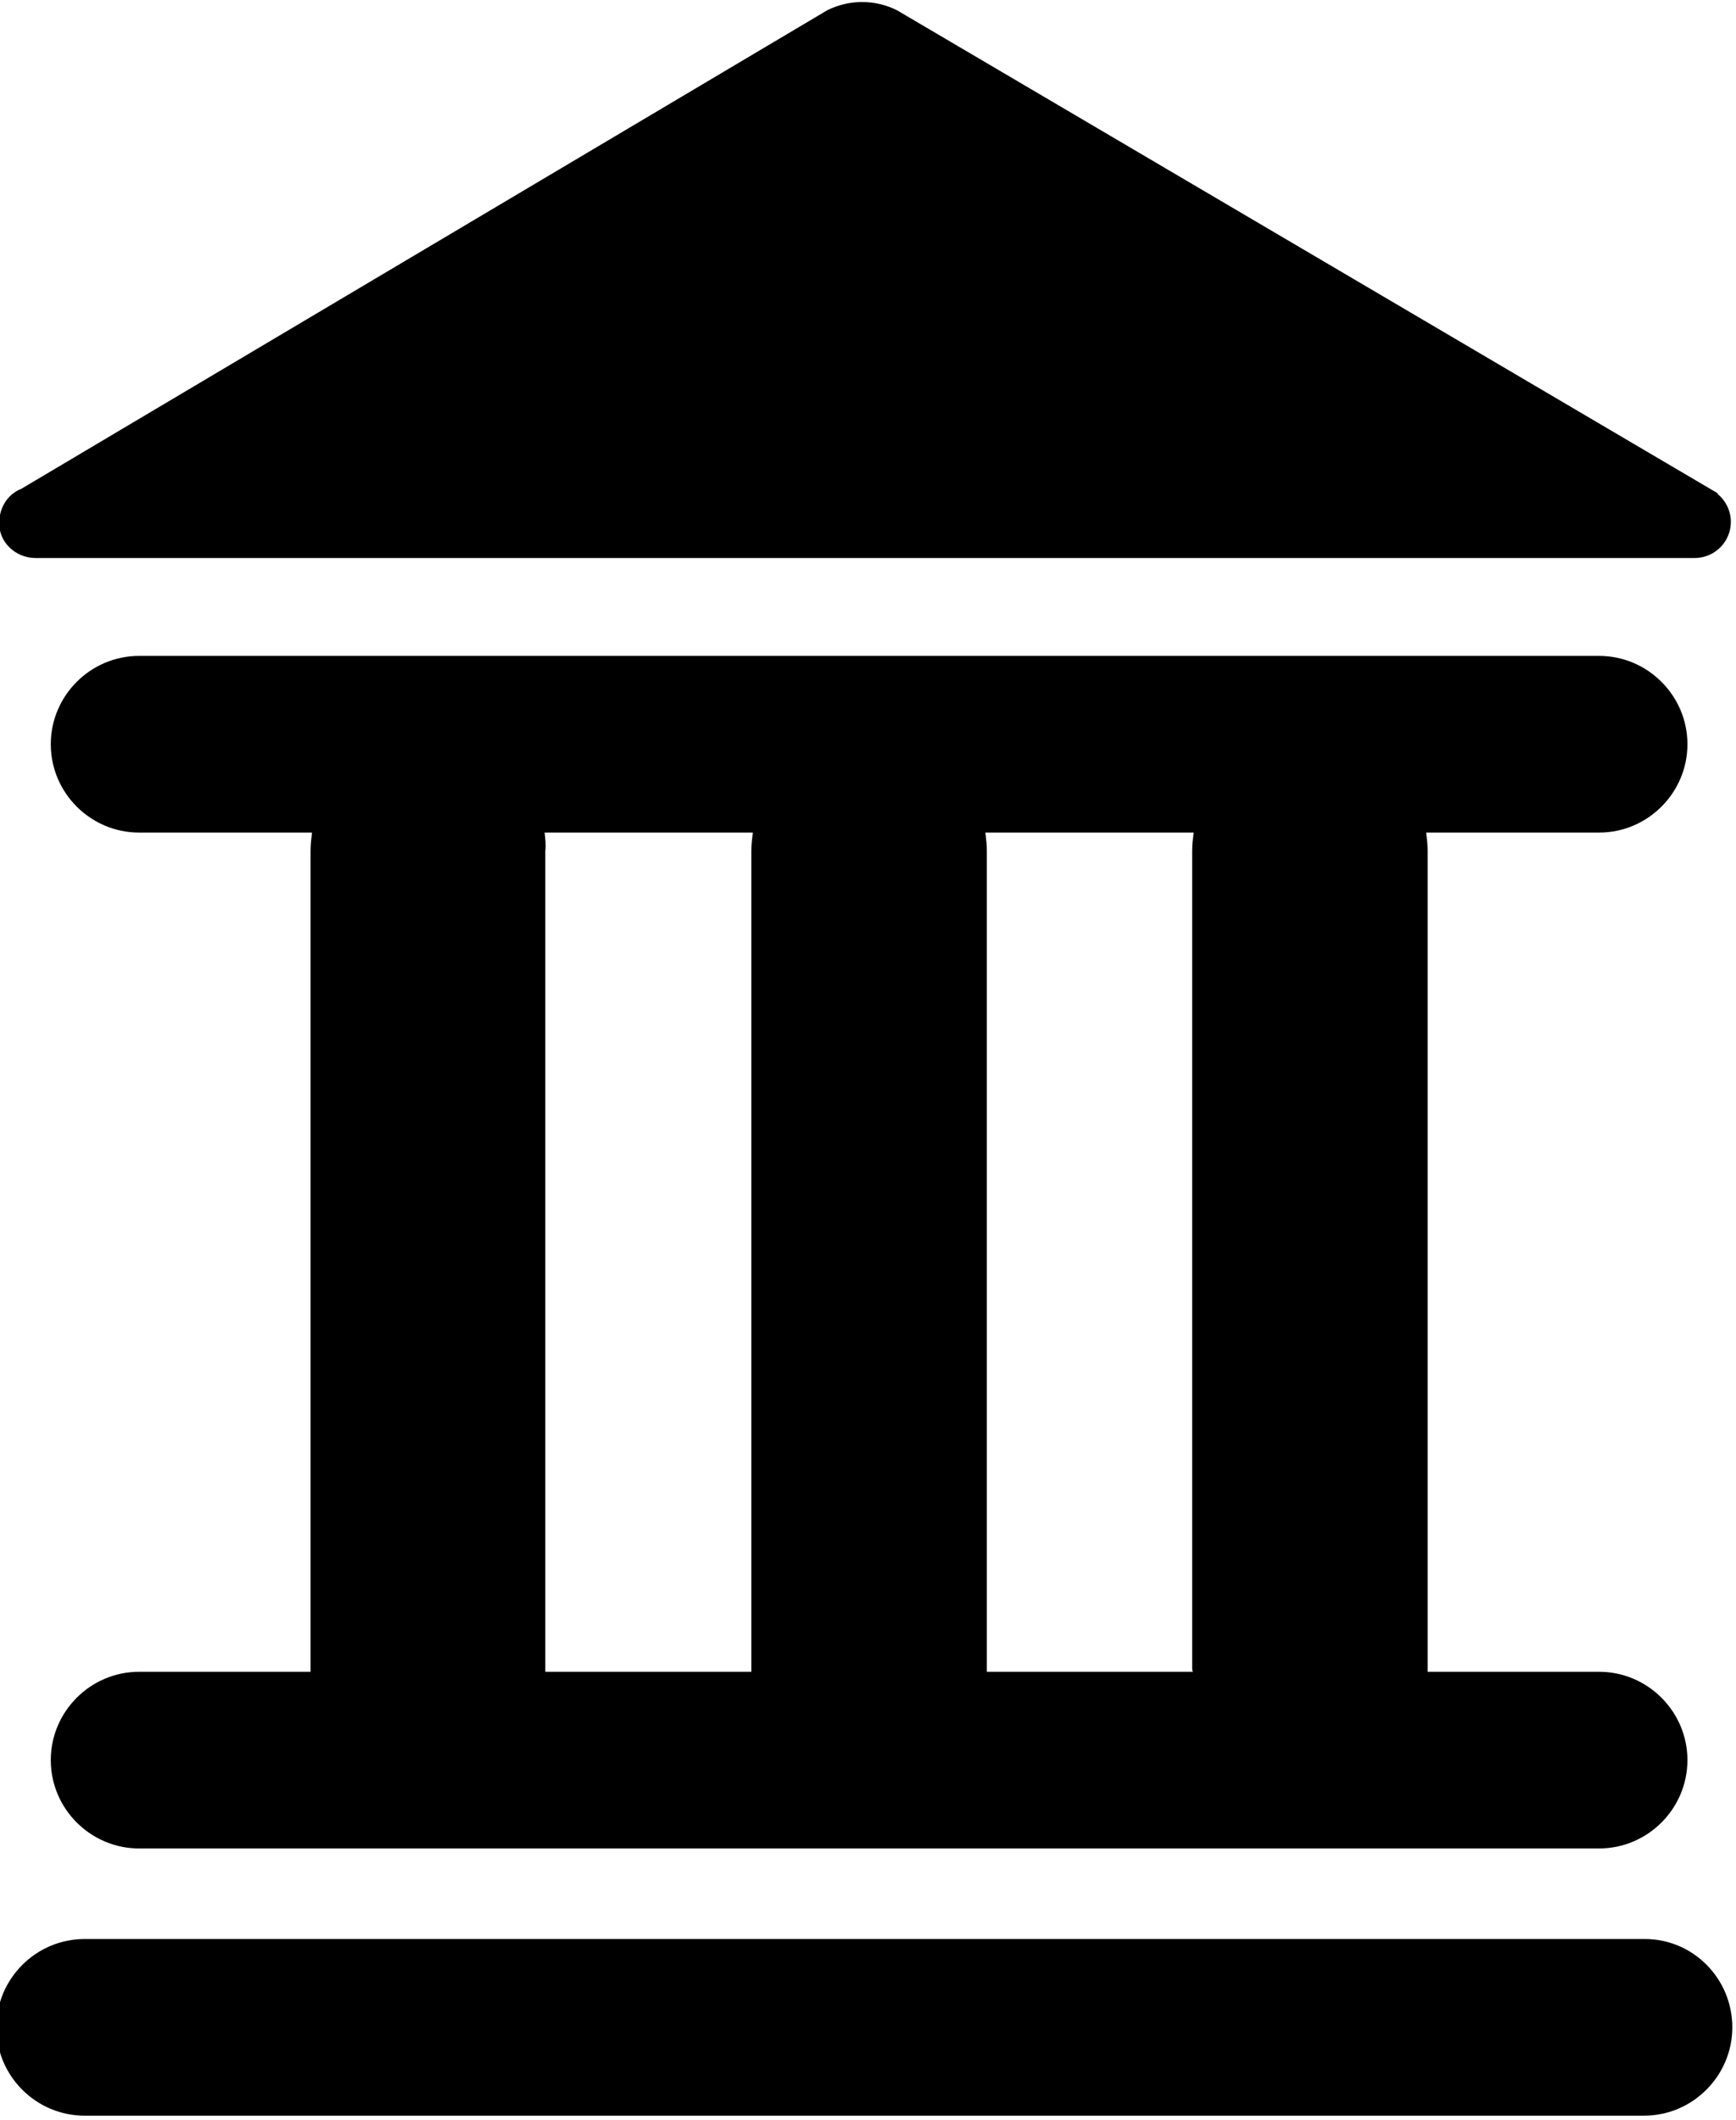<?xml version="1.0" encoding="utf-8"?>
<!-- Generator: Adobe Illustrator 23.1.1, SVG Export Plug-In . SVG Version: 6.00 Build 0)  -->
<svg version="1.1" id="Layer_1" xmlns="http://www.w3.org/2000/svg" xmlns:xlink="http://www.w3.org/1999/xlink" x="0px" y="0px"
	 viewBox="0 0 235.9 288" style="enable-background:new 0 0 235.9 288;" xml:space="preserve">
<style type="text/css">
	.st0{fill:#FFFFFF;}
	.st1{fill:none;}
	.st2{fill:#010101;}
	.st3{fill-rule:evenodd;clip-rule:evenodd;fill:#010101;}
	.st4{fill:#020202;}
	.st5{fill:none;stroke:#394553;stroke-width:2.5;stroke-miterlimit:10;}
	.st6{fill:none;stroke:#394553;stroke-width:2.5;stroke-linecap:round;stroke-miterlimit:10;}
	.st7{fill:none;stroke:#394553;stroke-width:2.5;stroke-linejoin:round;stroke-miterlimit:10;}
	.st8{fill:none;stroke:#000000;stroke-width:18;stroke-linecap:round;stroke-linejoin:round;stroke-miterlimit:10;}
	.st9{fill:none;stroke:#000000;stroke-width:24;stroke-linejoin:round;}
	.st10{fill:none;stroke:#000000;stroke-width:24;stroke-linecap:round;stroke-linejoin:round;}
	.st11{fill:none;stroke:#484751;stroke-width:2.632;stroke-linecap:square;stroke-miterlimit:10;}
	
		.st12{fill-rule:evenodd;clip-rule:evenodd;fill:none;stroke:#000000;stroke-width:24;stroke-linecap:round;stroke-linejoin:round;stroke-miterlimit:10;}
	.st13{fill-rule:evenodd;clip-rule:evenodd;fill:none;stroke:#000000;stroke-width:18;stroke-miterlimit:10;}
	
		.st14{fill-rule:evenodd;clip-rule:evenodd;fill:none;stroke:#000000;stroke-width:18;stroke-linecap:round;stroke-linejoin:round;stroke-miterlimit:10;}
	
		.st15{fill-rule:evenodd;clip-rule:evenodd;fill:none;stroke:#000000;stroke-width:12;stroke-linecap:round;stroke-linejoin:round;stroke-miterlimit:10;}
	.st16{fill:none;stroke:#000000;stroke-width:30;stroke-linecap:round;stroke-miterlimit:10;}
</style>
<g>
	<path d="M223.5,263.4H11.5c-6.6,0-12,5.4-12,12s5.4,12,12,12h211.9c6.6,0,12-5.4,12-12S230.1,263.4,223.5,263.4z"/>
	<path d="M229.3,101.1c0-6.6-5.4-12-12-12H18.9c-6.6,0-12,5.4-12,12s5.4,12,12,12h23.5c-0.1,0.8-0.2,1.6-0.2,2.5v111
		c0,0.2,0,0.4,0,0.5H18.9c-6.6,0-12,5.4-12,12s5.4,12,12,12h198.4c6.6,0,12-5.4,12-12s-5.4-12-12-12H194c0-0.2,0-0.3,0-0.5v-111
		c0-0.8-0.1-1.7-0.2-2.5h23.5C223.9,113.1,229.3,107.7,229.3,101.1z M74,113.1h28.3c-0.1,0.8-0.2,1.6-0.2,2.5v111c0,0.2,0,0.4,0,0.5
		h-28c0-0.2,0-0.3,0-0.5v-111C74.2,114.7,74.1,113.9,74,113.1z M162.1,227.1h-28c0-0.2,0-0.3,0-0.5v-111c0-0.8-0.1-1.7-0.2-2.5h28.3
		c-0.1,0.8-0.2,1.6-0.2,2.5v111C162,226.8,162,226.9,162.1,227.1z"/>
	<path d="M4.8,75.8c0.1,0,0.2,0,0.4,0h224.6l0,0c0.2,0,0.3,0,0.5,0c2.7,0,4.9-2.2,4.9-4.9c0-1.5-0.7-2.9-1.8-3.8l0-0.1L121.9,1.4
		c-3-1.5-6.5-1.5-9.5,0L2.9,66.4c-1.8,0.7-3,2.5-3,4.6C-0.2,73.6,2.1,75.8,4.8,75.8z"/>
</g>
</svg>
